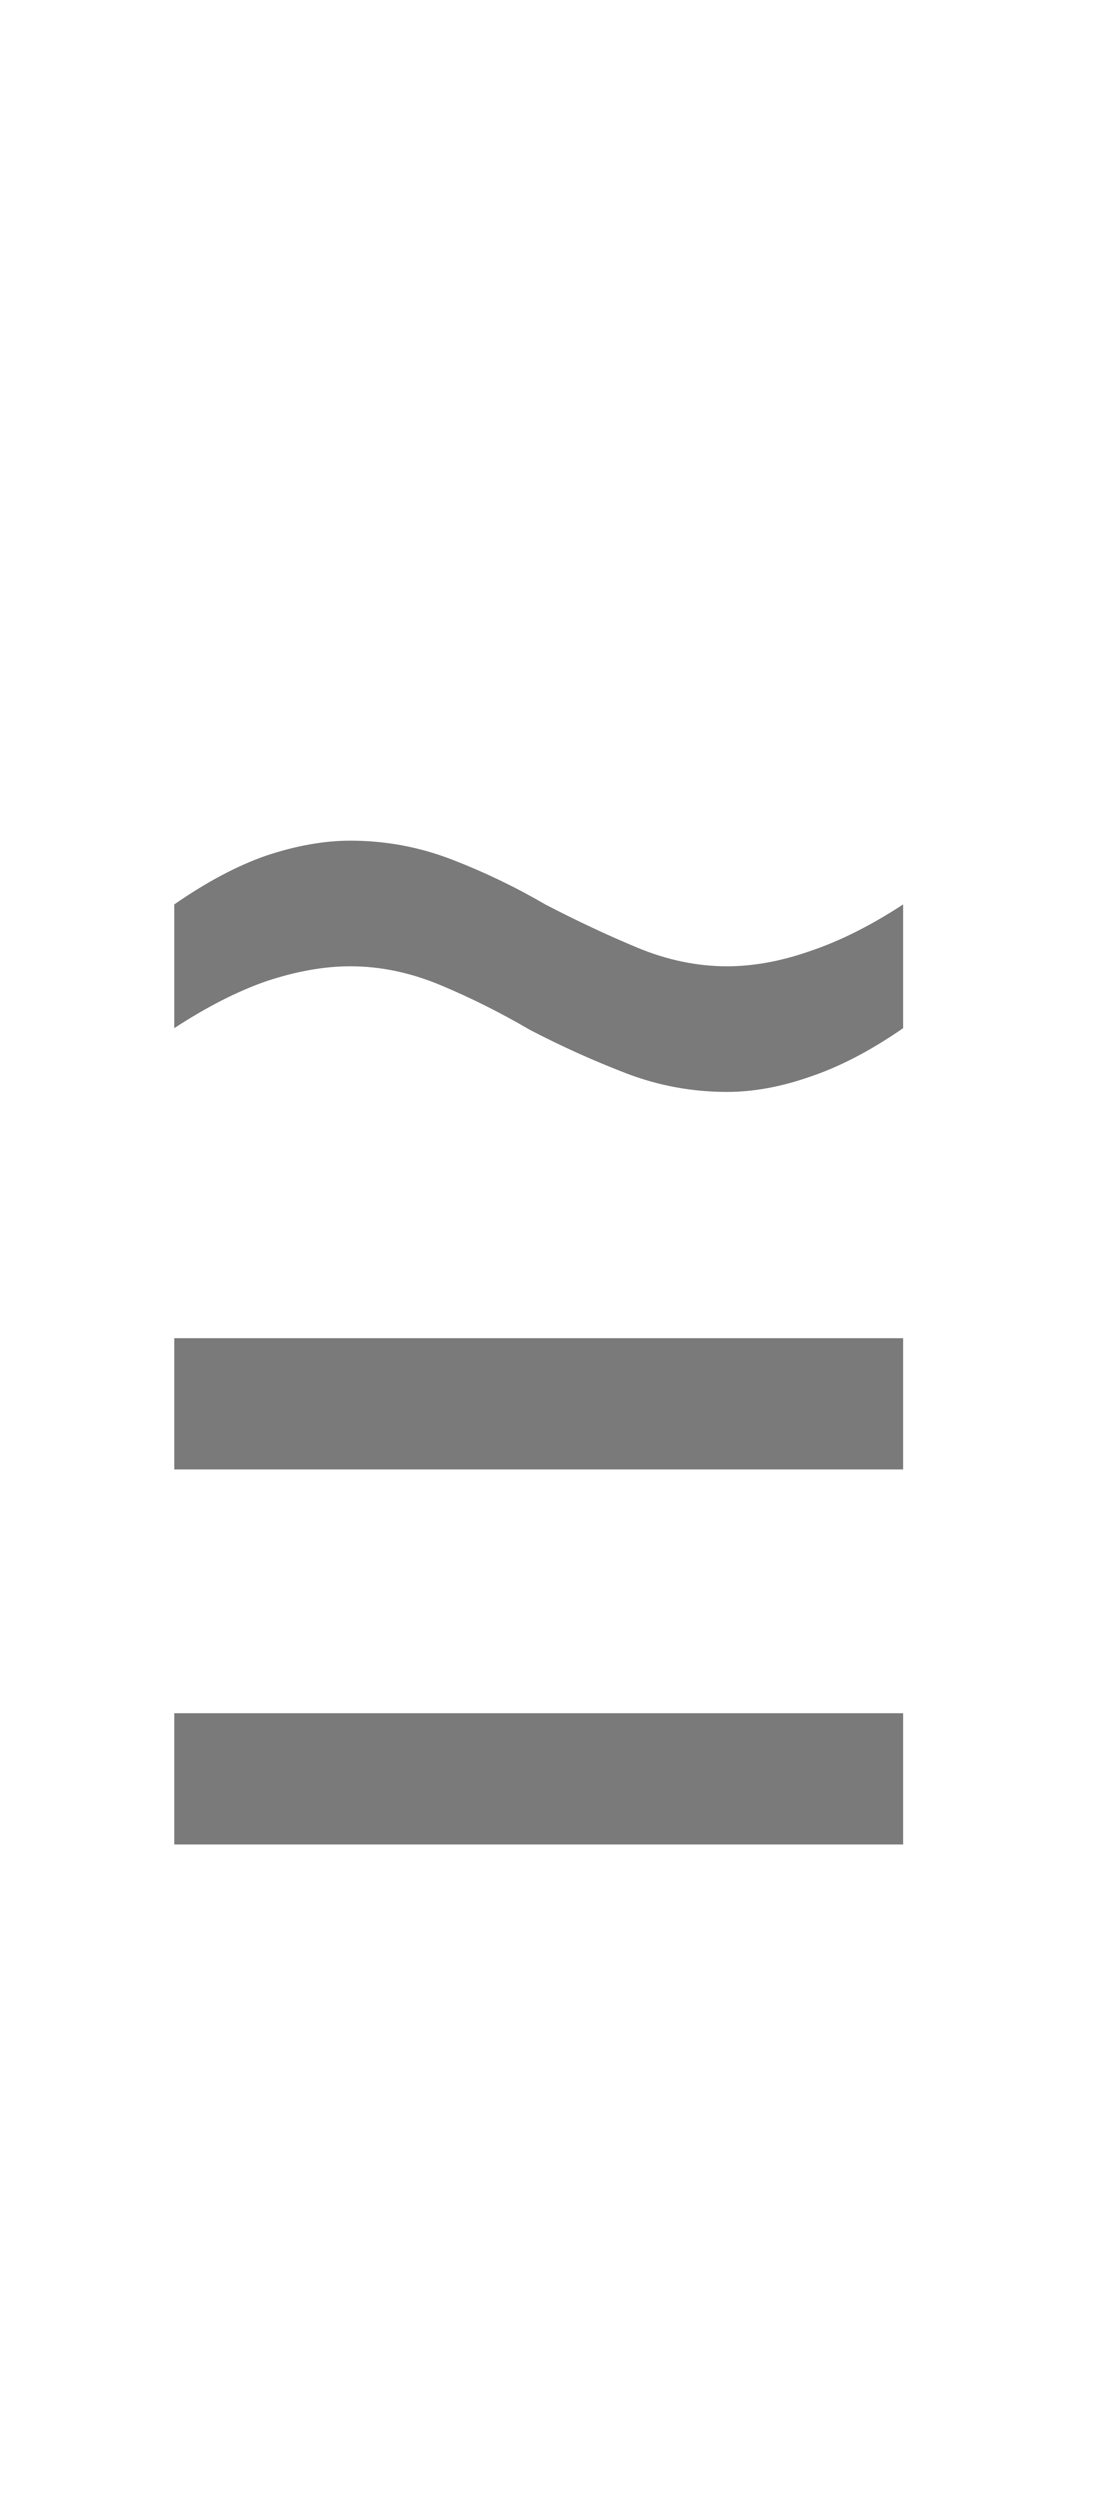 <svg width="7" height="16" viewBox="0 0 7 16" fill="none" xmlns="http://www.w3.org/2000/svg">
<path d="M1.116 6.58V5.788C1.324 5.644 1.52 5.54 1.704 5.476C1.896 5.412 2.076 5.38 2.244 5.38C2.468 5.38 2.684 5.42 2.892 5.5C3.1 5.58 3.3 5.676 3.492 5.788C3.692 5.892 3.888 5.984 4.08 6.064C4.272 6.144 4.464 6.184 4.656 6.184C4.824 6.184 5 6.152 5.184 6.088C5.376 6.024 5.576 5.924 5.784 5.788V6.58C5.576 6.724 5.376 6.828 5.184 6.892C5 6.956 4.824 6.988 4.656 6.988C4.432 6.988 4.216 6.948 4.008 6.868C3.8 6.788 3.596 6.696 3.396 6.592C3.204 6.48 3.012 6.384 2.82 6.304C2.628 6.224 2.436 6.184 2.244 6.184C2.076 6.184 1.896 6.216 1.704 6.28C1.52 6.344 1.324 6.444 1.116 6.58Z" fill="#7A7A7A"/>
<path d="M1.116 11.804V10.964H5.784V11.804H1.116ZM1.116 9.404V8.564H5.784V9.404H1.116Z" fill="#7A7A7A"/>
</svg>
